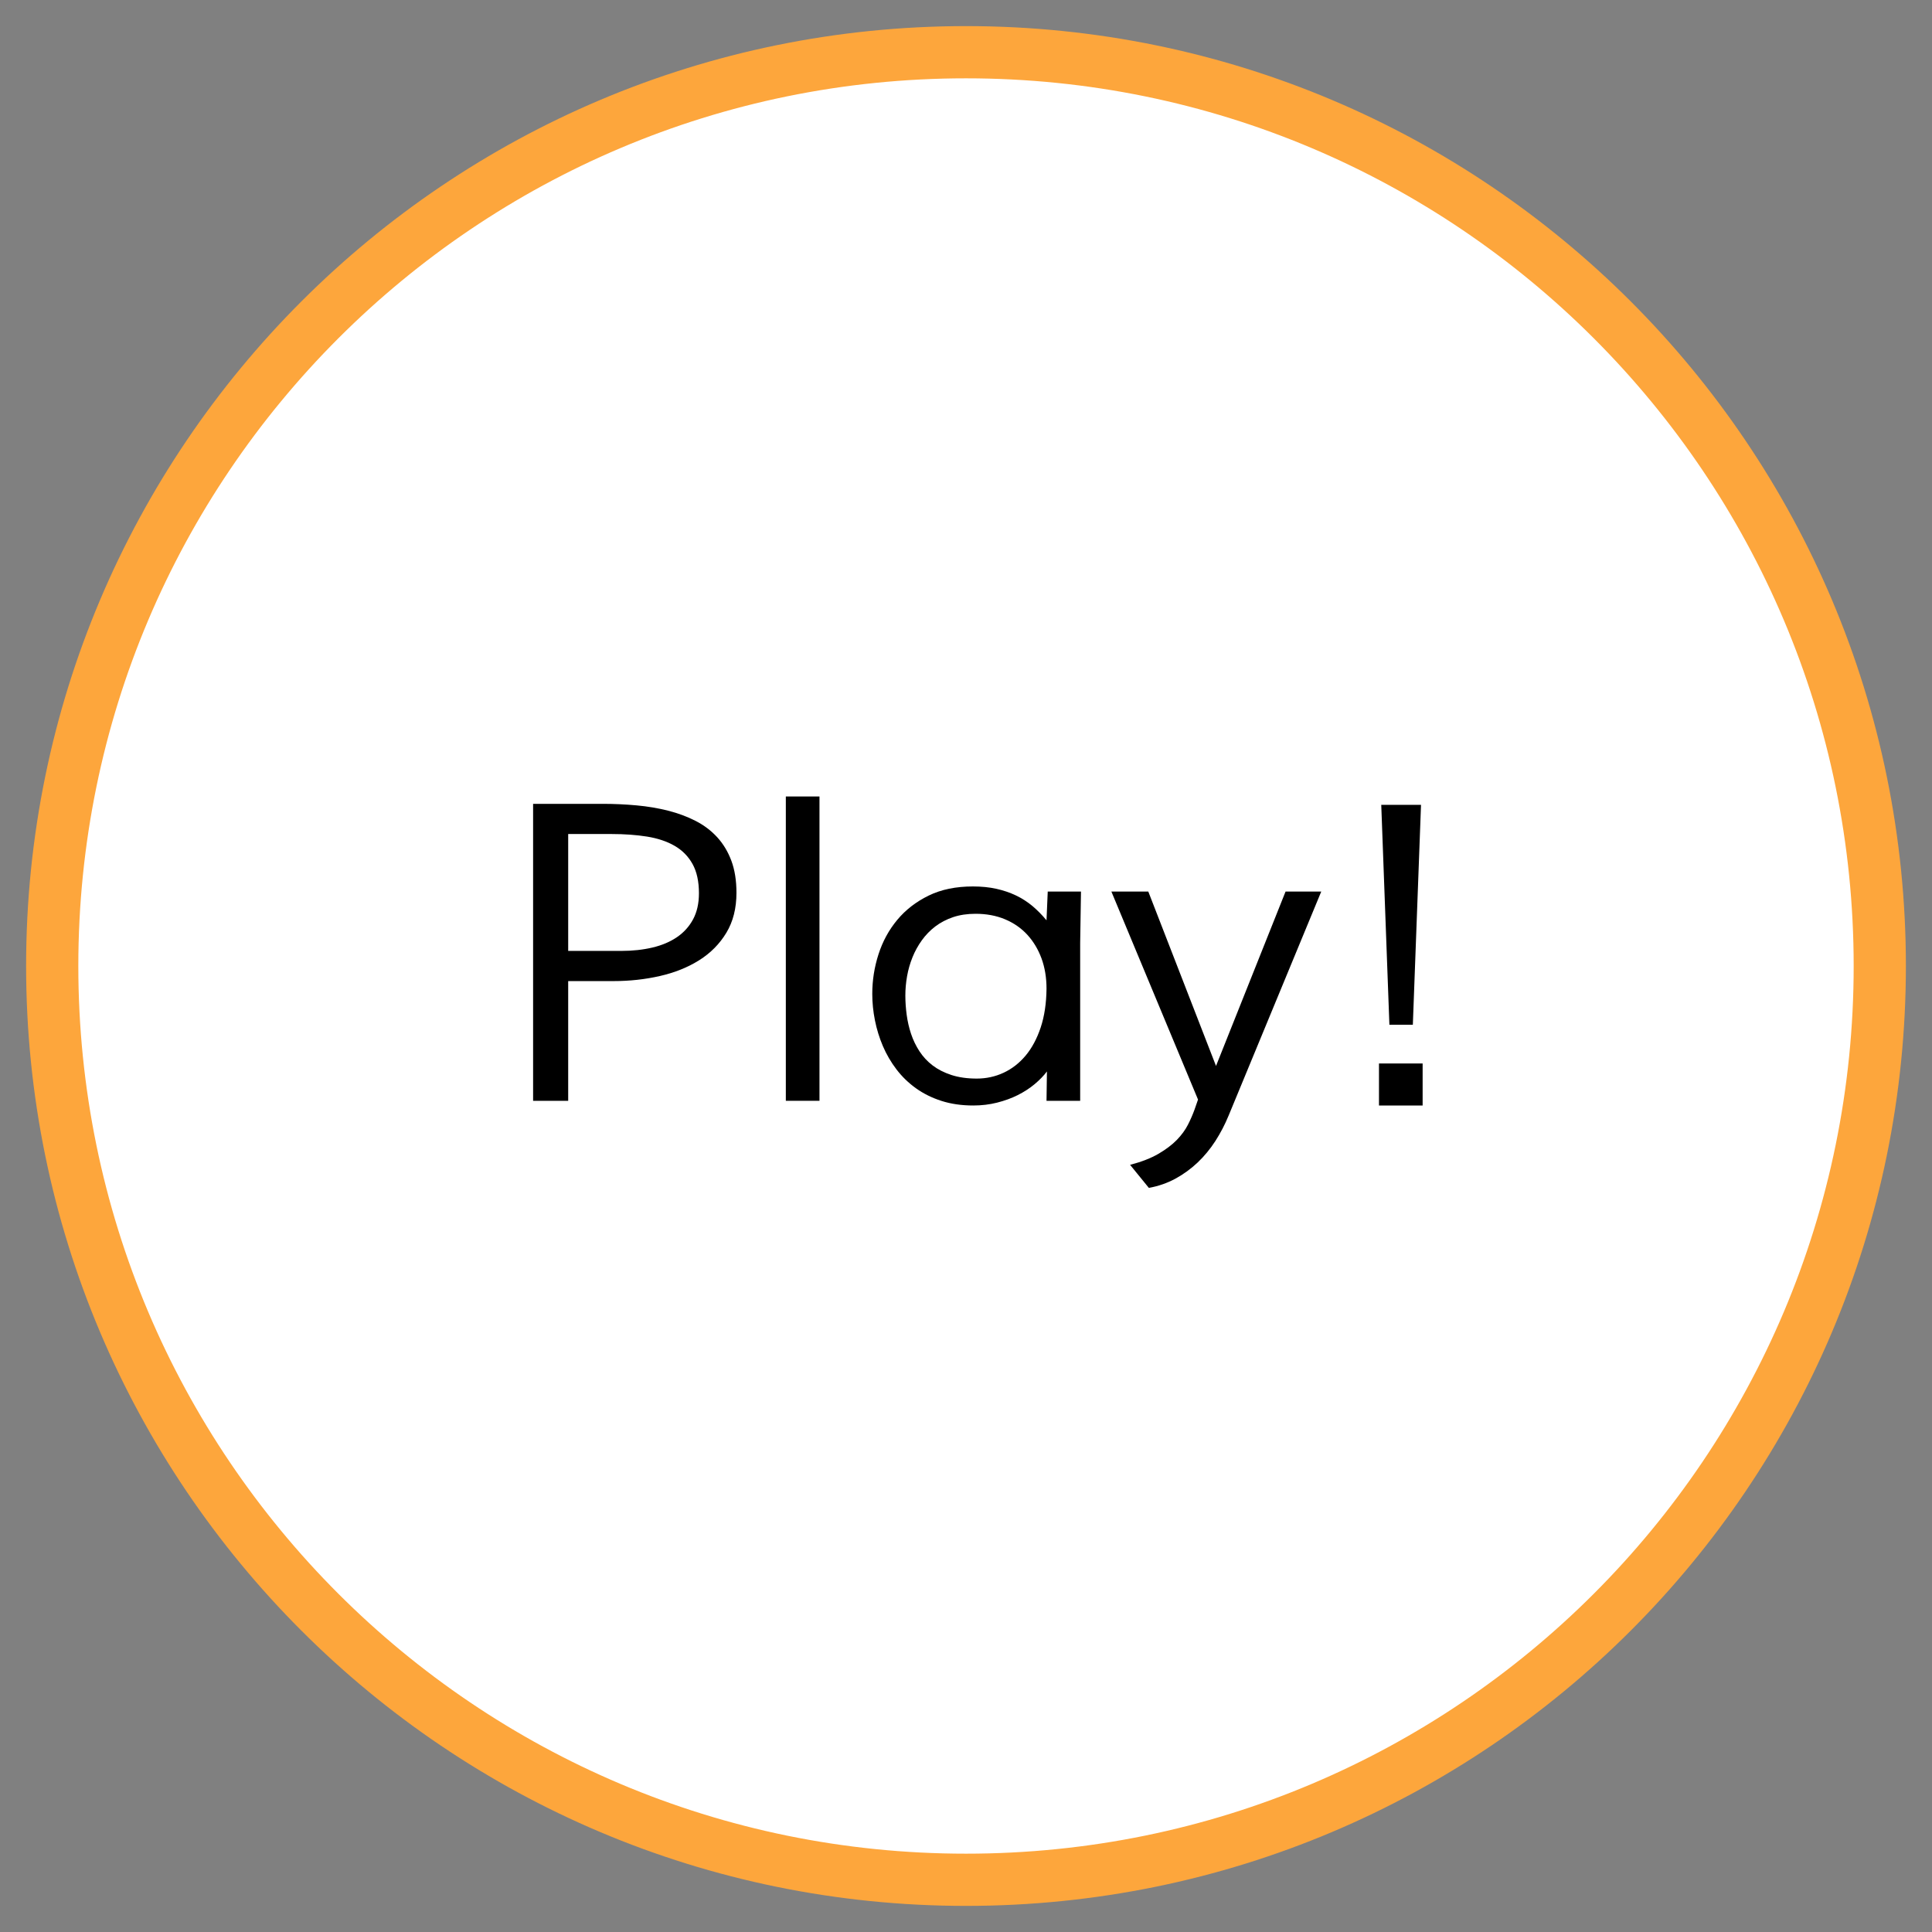 <?xml version="1.0" encoding="utf-8"?>
<!-- Generator: Adobe Illustrator 15.1.0, SVG Export Plug-In  -->
<!DOCTYPE svg PUBLIC "-//W3C//DTD SVG 1.1//EN" "http://www.w3.org/Graphics/SVG/1.1/DTD/svg11.dtd">
<svg version="1.1"
	 xmlns="http://www.w3.org/2000/svg" xmlns:xlink="http://www.w3.org/1999/xlink" xmlns:a="http://ns.adobe.com/AdobeSVGViewerExtensions/3.0/"
	 x="0px" y="0px" width="74px" height="74px" viewBox="-1 -1 74 74" overflow="visible" enable-background="new -1 -1 74 74"
	 xml:space="preserve">
<rect x="-1" y="-1" width="74" height="74" fill="#808080" stroke="none"/>
<defs>
</defs>
<path fill="#FFFFFF" stroke="#FDA63C" stroke-width="2" stroke-miterlimit="10" d="M71,36c0,19.332-15.654,35-35,35
	C16.67,71,1,55.332,1,36C1,16.672,16.67,1,36,1C55.346,1,71,16.672,71,36z"/>
<g>
	<rect x="17.833" y="29.5" fill="none" width="38.167" height="16"/>
	<path d="M20.763,41.164h-1.344V29.789h2.664c0.442,0,0.876,0.02,1.301,0.059c0.424,0.039,0.827,0.107,1.207,0.203
		c0.38,0.097,0.73,0.227,1.051,0.391s0.596,0.373,0.828,0.625c0.231,0.253,0.413,0.554,0.543,0.902
		c0.13,0.349,0.195,0.758,0.195,1.227c0,0.594-0.129,1.104-0.387,1.531c-0.258,0.428-0.604,0.777-1.039,1.051
		c-0.435,0.273-0.937,0.476-1.504,0.605c-0.568,0.13-1.162,0.195-1.781,0.195h-1.734V41.164z M20.763,30.945v4.477h2.039
		c0.427,0,0.823-0.043,1.188-0.129c0.364-0.086,0.678-0.219,0.941-0.399c0.263-0.18,0.469-0.408,0.617-0.685
		s0.223-0.608,0.223-0.994c0-0.454-0.082-0.828-0.246-1.123s-0.394-0.527-0.688-0.696c-0.294-0.17-0.646-0.287-1.055-0.353
		c-0.409-0.065-0.861-0.098-1.355-0.098H20.763z"/>
	<path d="M30.388,29.507v11.656h-1.289V29.507H30.388z"/>
	<path d="M36.264,32.953c0.328,0,0.627,0.03,0.898,0.09c0.27,0.06,0.52,0.145,0.75,0.254c0.229,0.109,0.439,0.245,0.633,0.406
		c0.191,0.162,0.371,0.344,0.539,0.547l0.047-1.102h1.273l-0.031,1.977v6.039h-1.289l0.016-1.125
		c-0.125,0.167-0.283,0.329-0.473,0.488c-0.191,0.159-0.406,0.298-0.645,0.418c-0.24,0.12-0.504,0.216-0.793,0.289
		s-0.594,0.109-0.91,0.109c-0.449,0-0.855-0.059-1.219-0.176s-0.69-0.278-0.977-0.484s-0.535-0.446-0.746-0.723
		s-0.384-0.573-0.52-0.891s-0.237-0.647-0.305-0.988s-0.102-0.679-0.102-1.012c0-0.516,0.079-1.021,0.238-1.516
		c0.159-0.494,0.398-0.935,0.719-1.32c0.32-0.385,0.722-0.695,1.203-0.93S35.618,32.953,36.264,32.953z M36.412,40.312
		c0.363,0,0.707-0.074,1.027-0.223s0.602-0.367,0.844-0.656s0.434-0.648,0.578-1.078c0.143-0.43,0.217-0.926,0.223-1.488
		c0-0.422-0.064-0.808-0.191-1.156c-0.129-0.349-0.309-0.65-0.543-0.906c-0.234-0.255-0.52-0.453-0.855-0.594S36.781,34,36.365,34
		c-0.318,0-0.605,0.043-0.86,0.129s-0.481,0.205-0.68,0.355c-0.198,0.151-0.37,0.328-0.516,0.531s-0.266,0.421-0.359,0.652
		s-0.163,0.473-0.207,0.723s-0.066,0.497-0.066,0.742c0,0.239,0.017,0.485,0.051,0.738s0.09,0.496,0.168,0.73
		s0.185,0.456,0.32,0.664s0.304,0.39,0.504,0.543s0.44,0.276,0.719,0.367S36.041,40.312,36.412,40.312z"/>
	<path d="M41.568,33.148h1.414l2.594,6.68l2.664-6.68h1.367l-3.547,8.578c-0.141,0.344-0.311,0.669-0.508,0.977
		c-0.199,0.308-0.426,0.582-0.68,0.824c-0.256,0.242-0.539,0.448-0.848,0.617c-0.311,0.169-0.65,0.288-1.02,0.355l-0.719-0.883
		c0.438-0.114,0.799-0.255,1.086-0.422c0.285-0.167,0.52-0.344,0.703-0.531c0.182-0.188,0.324-0.382,0.426-0.582
		s0.186-0.395,0.254-0.582l0.133-0.383L41.568,33.148z"/>
	<path d="M51.818,39.734h1.672v1.609h-1.672V39.734z M53.115,38.25h-0.898l-0.312-8.422h1.523L53.115,38.25z"/>
</g>
</svg>
